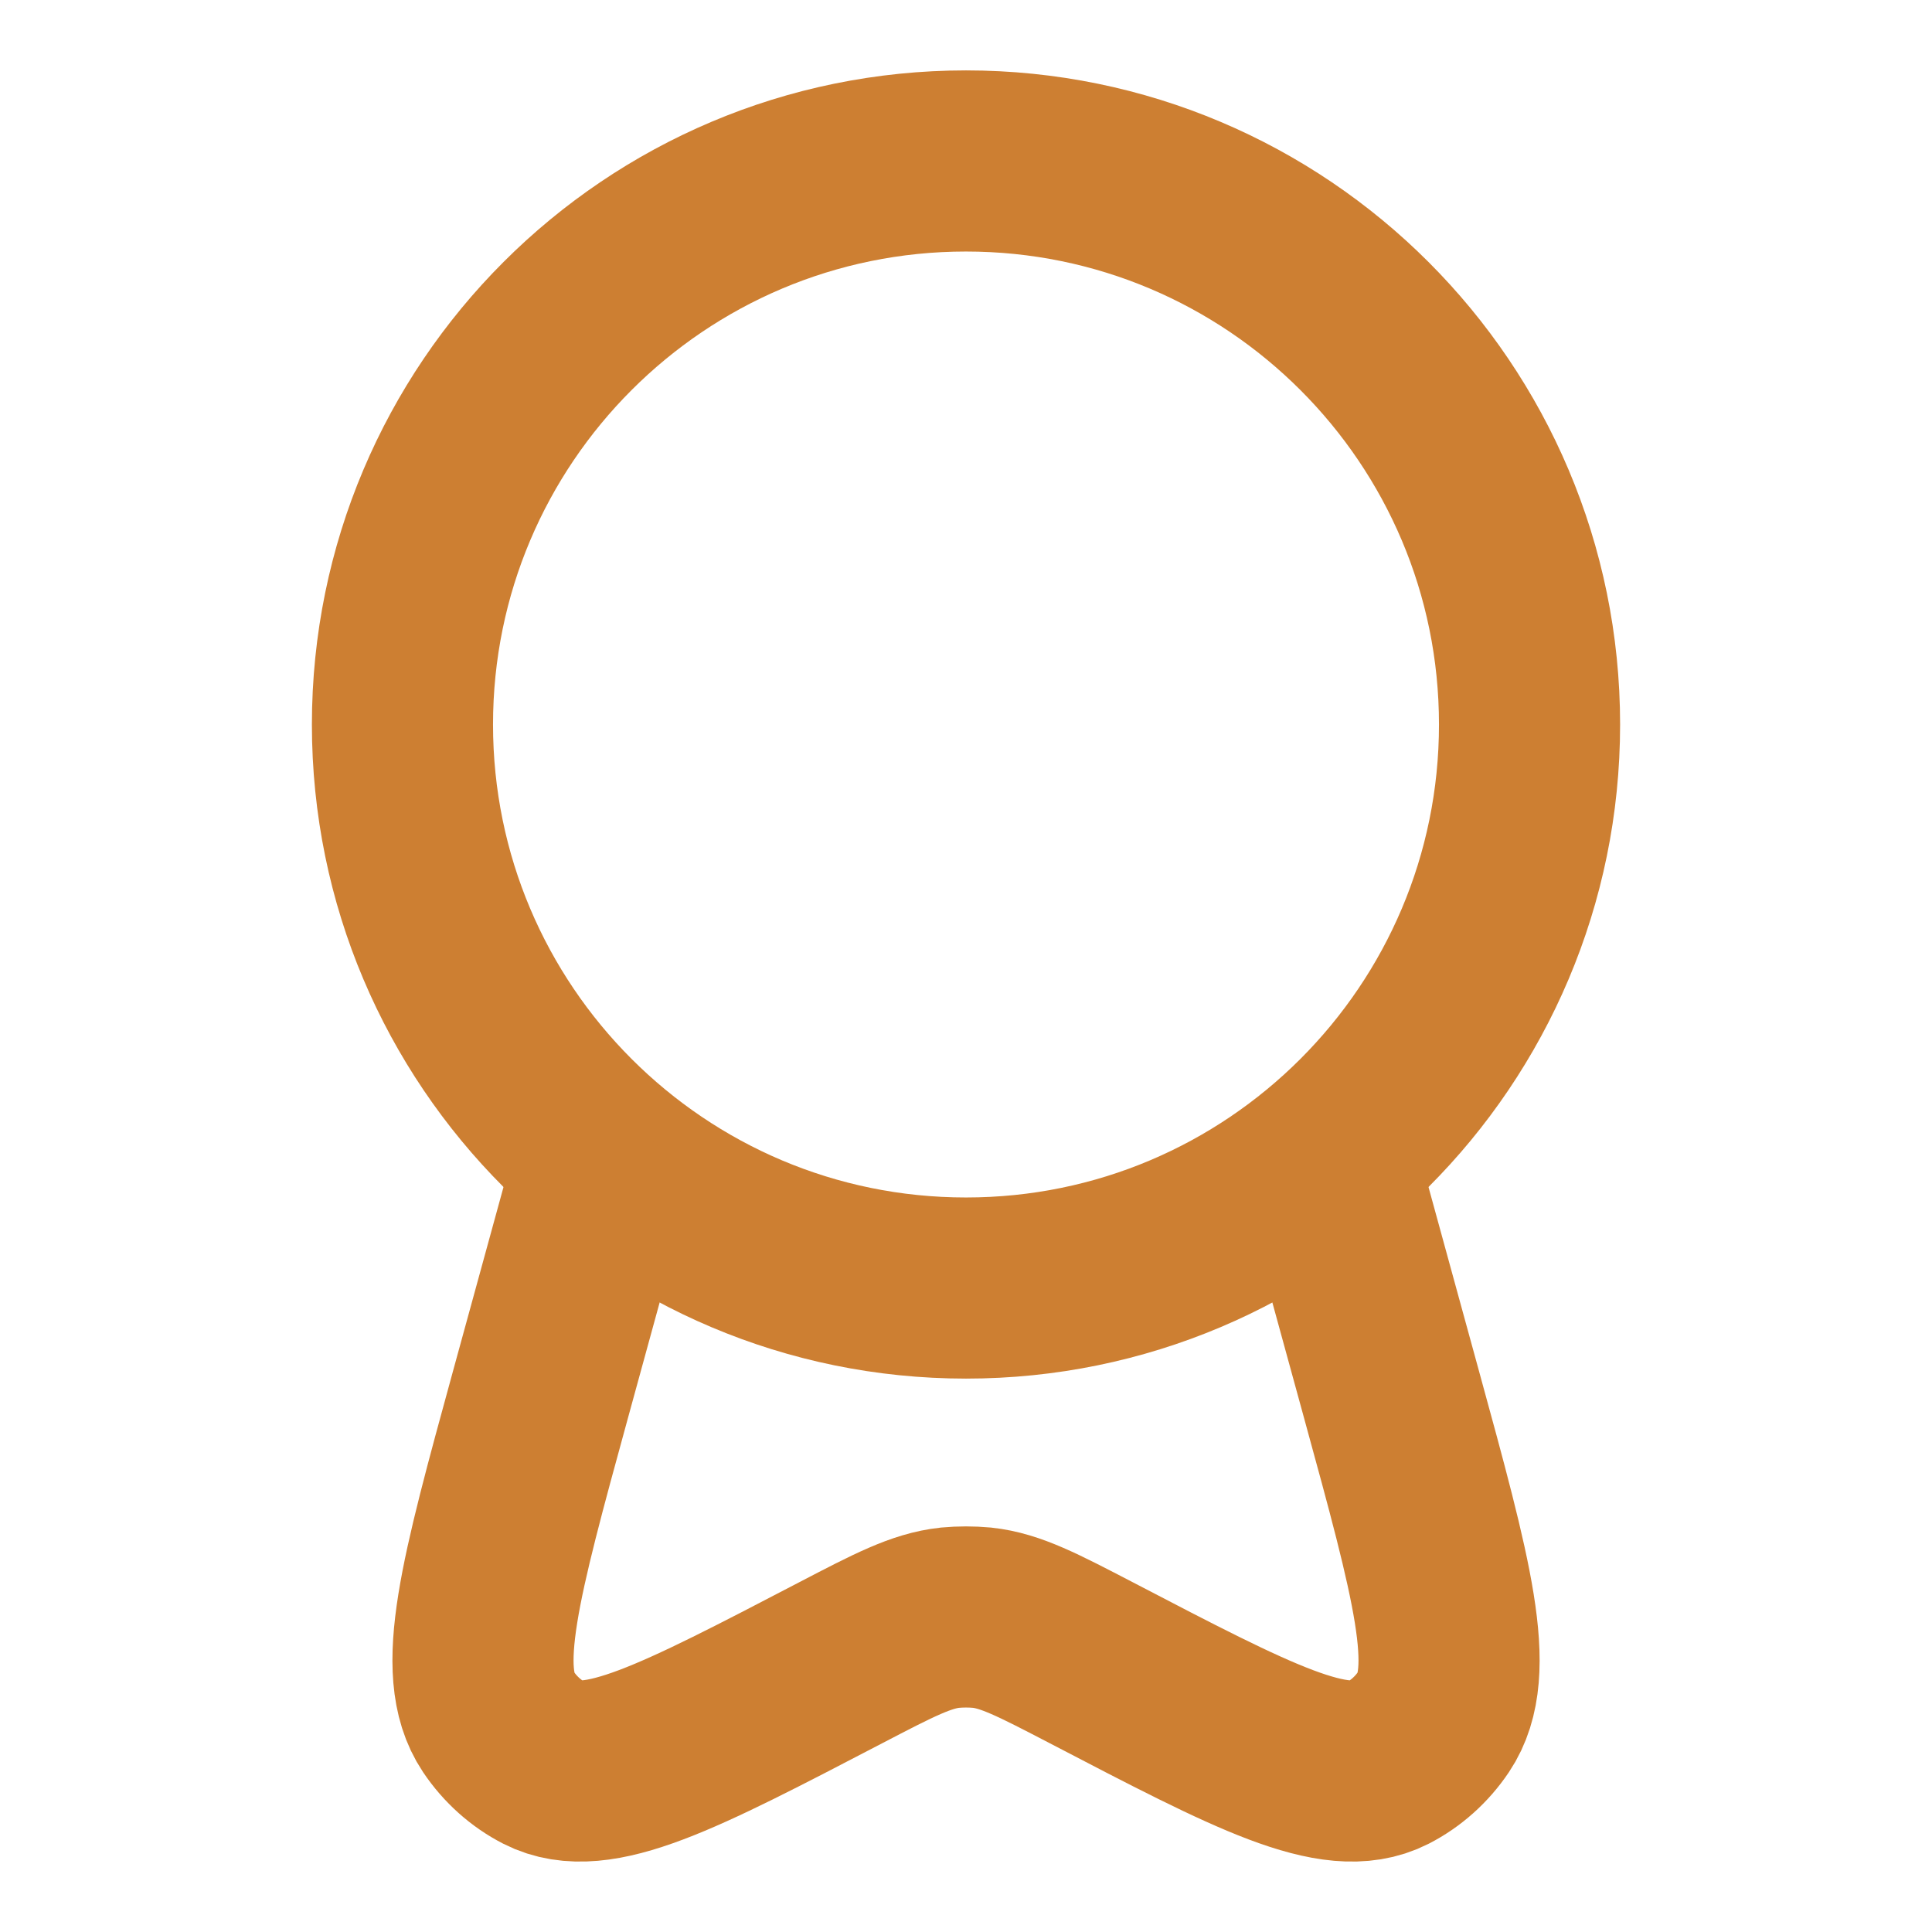<svg width="16" height="16" viewBox="0 0 16 16" fill="none" xmlns="http://www.w3.org/2000/svg">
<path d="M8 10.667C10.577 10.667 12.667 8.577 12.667 6C12.667 3.423 10.577 1.333 8 1.333C5.423 1.333 3.333 3.423 3.333 6C3.333 8.577 5.423 10.667 8 10.667Z" stroke="#CD7F32" stroke-width="1.5"/>
<path d="M4.901 10L4.476 11.549C4.057 13.077 3.848 13.841 4.127 14.259C4.225 14.405 4.357 14.523 4.509 14.601C4.944 14.822 5.616 14.472 6.959 13.772C7.406 13.539 7.63 13.423 7.867 13.397C7.956 13.389 8.044 13.389 8.133 13.397C8.37 13.423 8.593 13.539 9.041 13.772C10.384 14.472 11.056 14.822 11.491 14.601C11.643 14.523 11.775 14.405 11.873 14.259C12.153 13.841 11.943 13.077 11.524 11.549L11.099 10" stroke="#CD7F32" stroke-width="1.5" stroke-linecap="round"/>
</svg>
